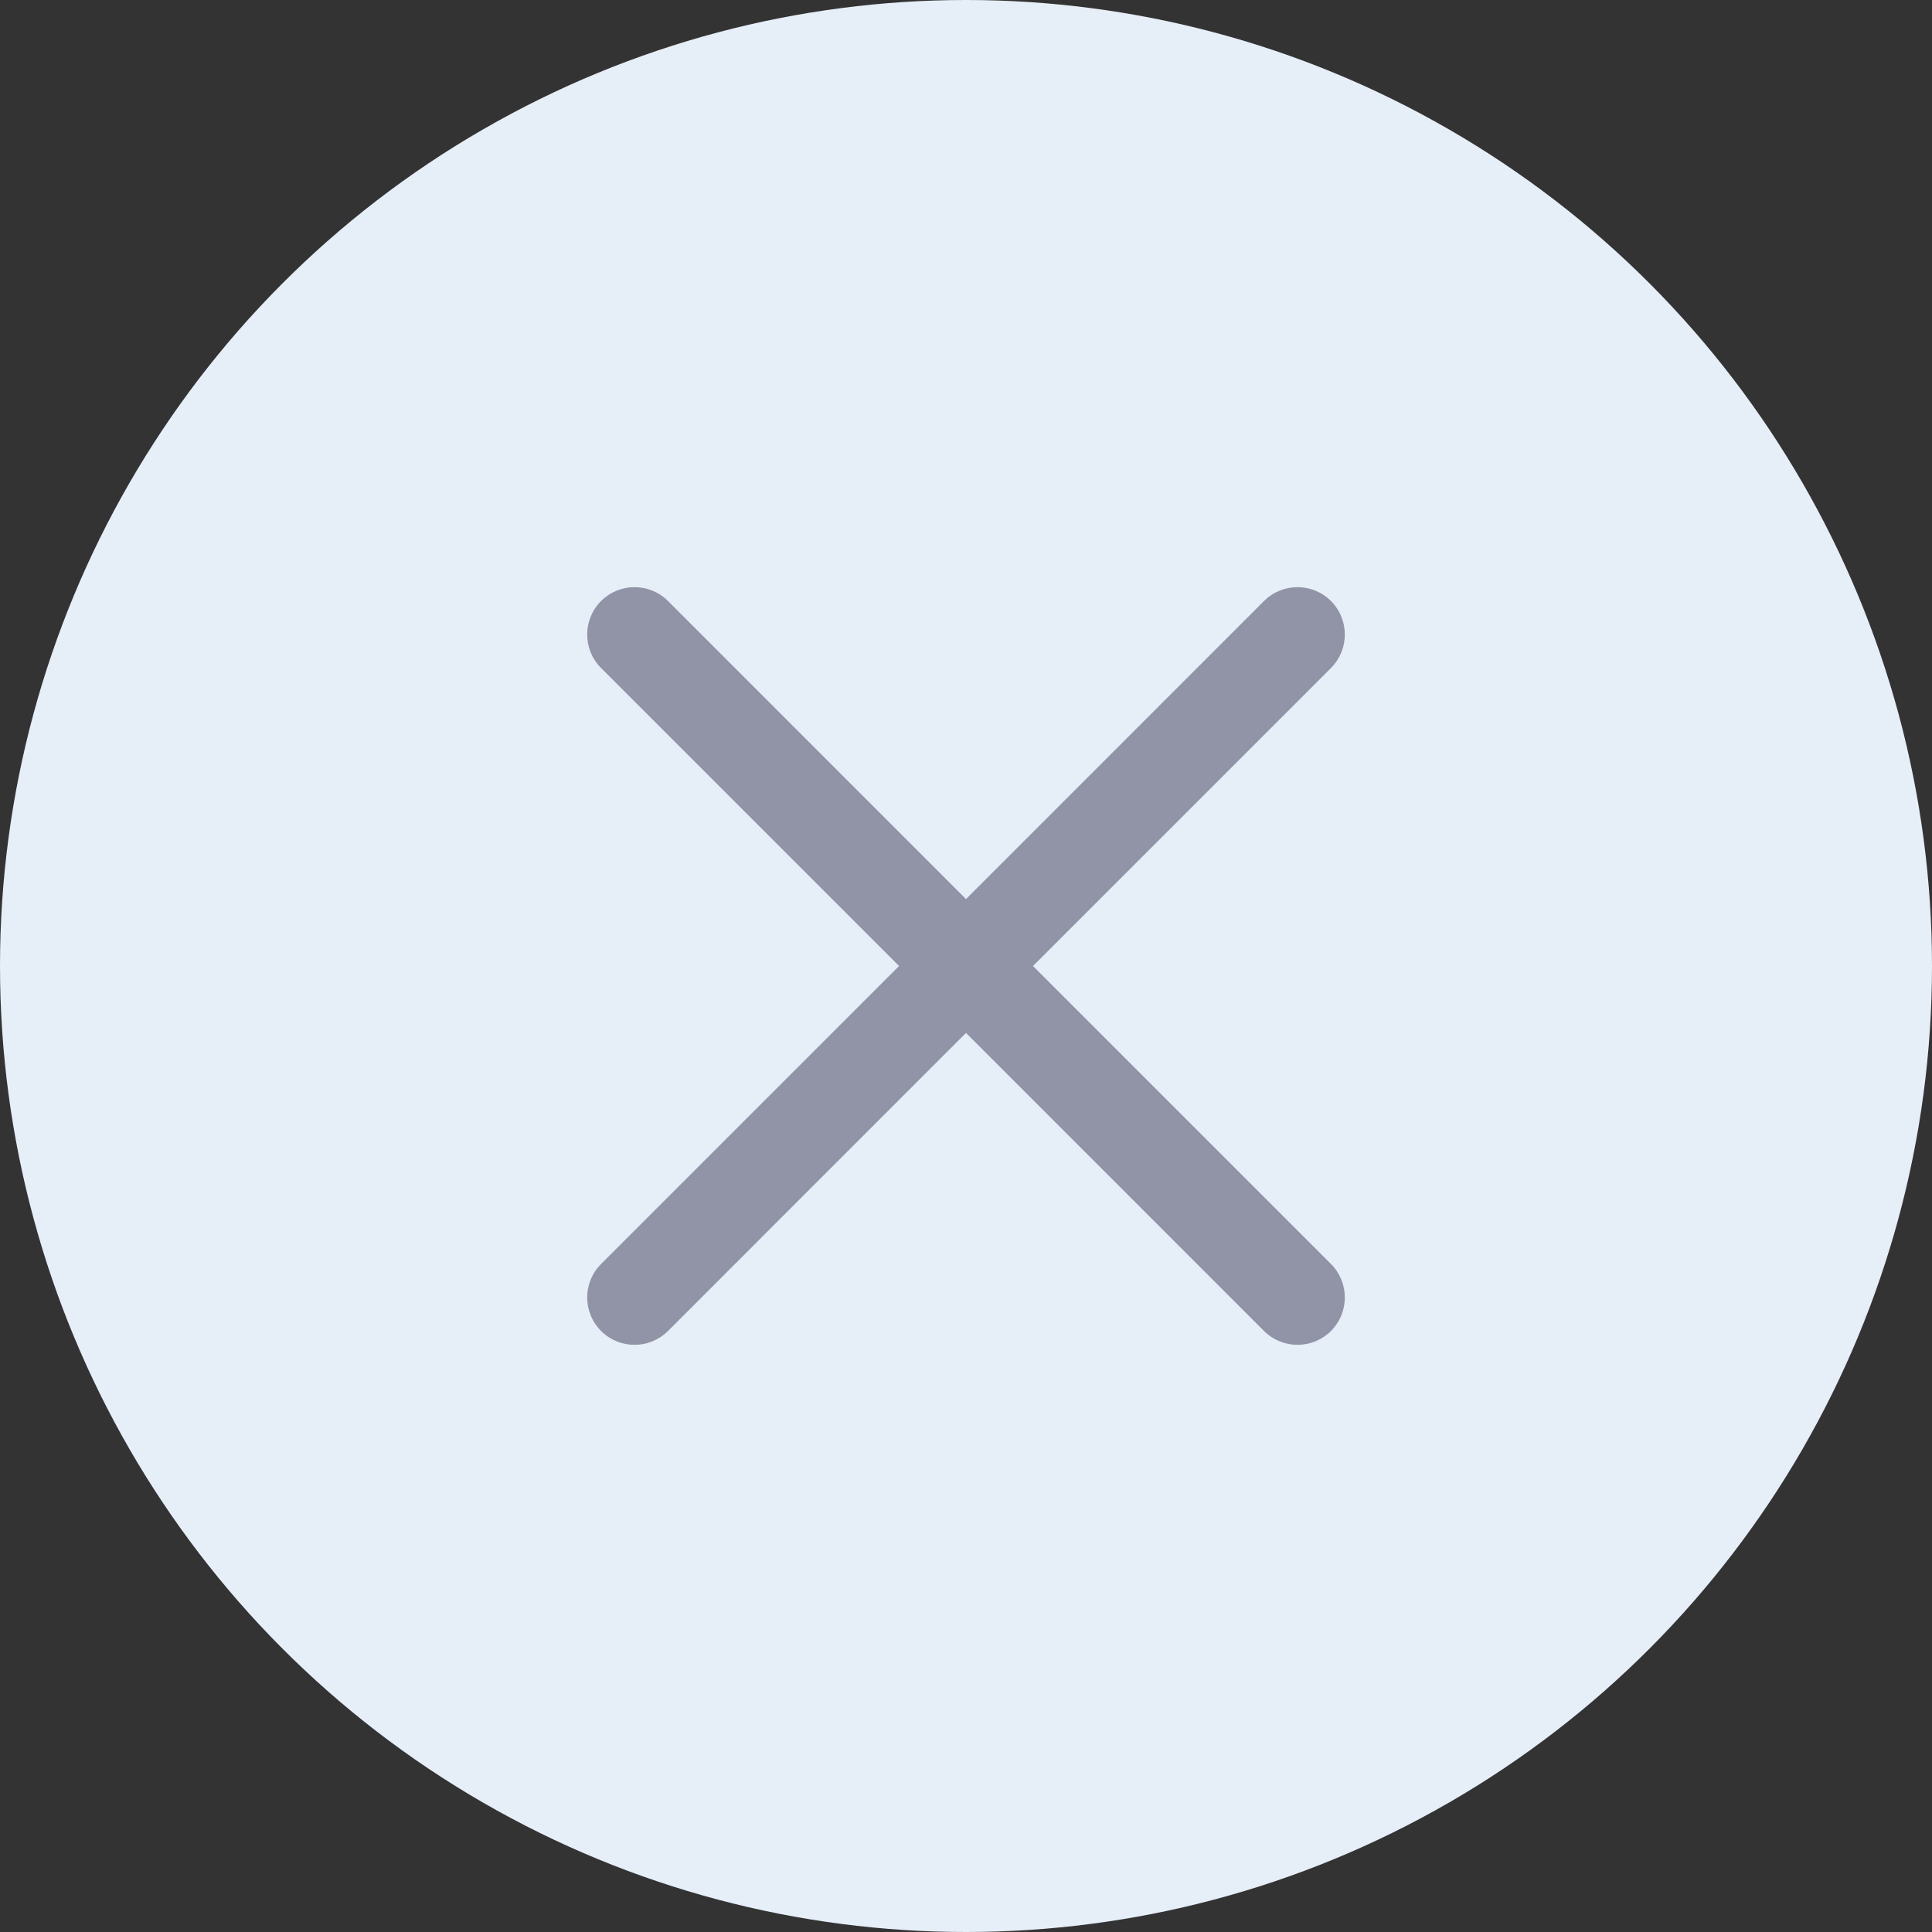 <svg width="34" height="34" viewBox="0 0 34 34" fill="none" xmlns="http://www.w3.org/2000/svg">
<rect x="0" y="0" width="34" height="34" fill="#333333" stroke="none"/>
<circle cx="17" cy="17" r="17" fill="#E6EEF8"/>
<path d="M22.244 23.423C22.57 23.748 23.097 23.748 23.423 23.423C23.748 23.097 23.748 22.57 23.423 22.244L18.179 17L23.423 11.756C23.748 11.431 23.748 10.903 23.423 10.577C23.097 10.252 22.57 10.252 22.244 10.577L17 15.822L11.756 10.577C11.431 10.252 10.903 10.252 10.578 10.577C10.252 10.903 10.252 11.431 10.578 11.756L15.822 17L10.578 22.244C10.252 22.57 10.252 23.097 10.578 23.423C10.903 23.748 11.431 23.748 11.756 23.423L17 18.178L22.244 23.423Z" fill="#9194A7"/>
</svg>

